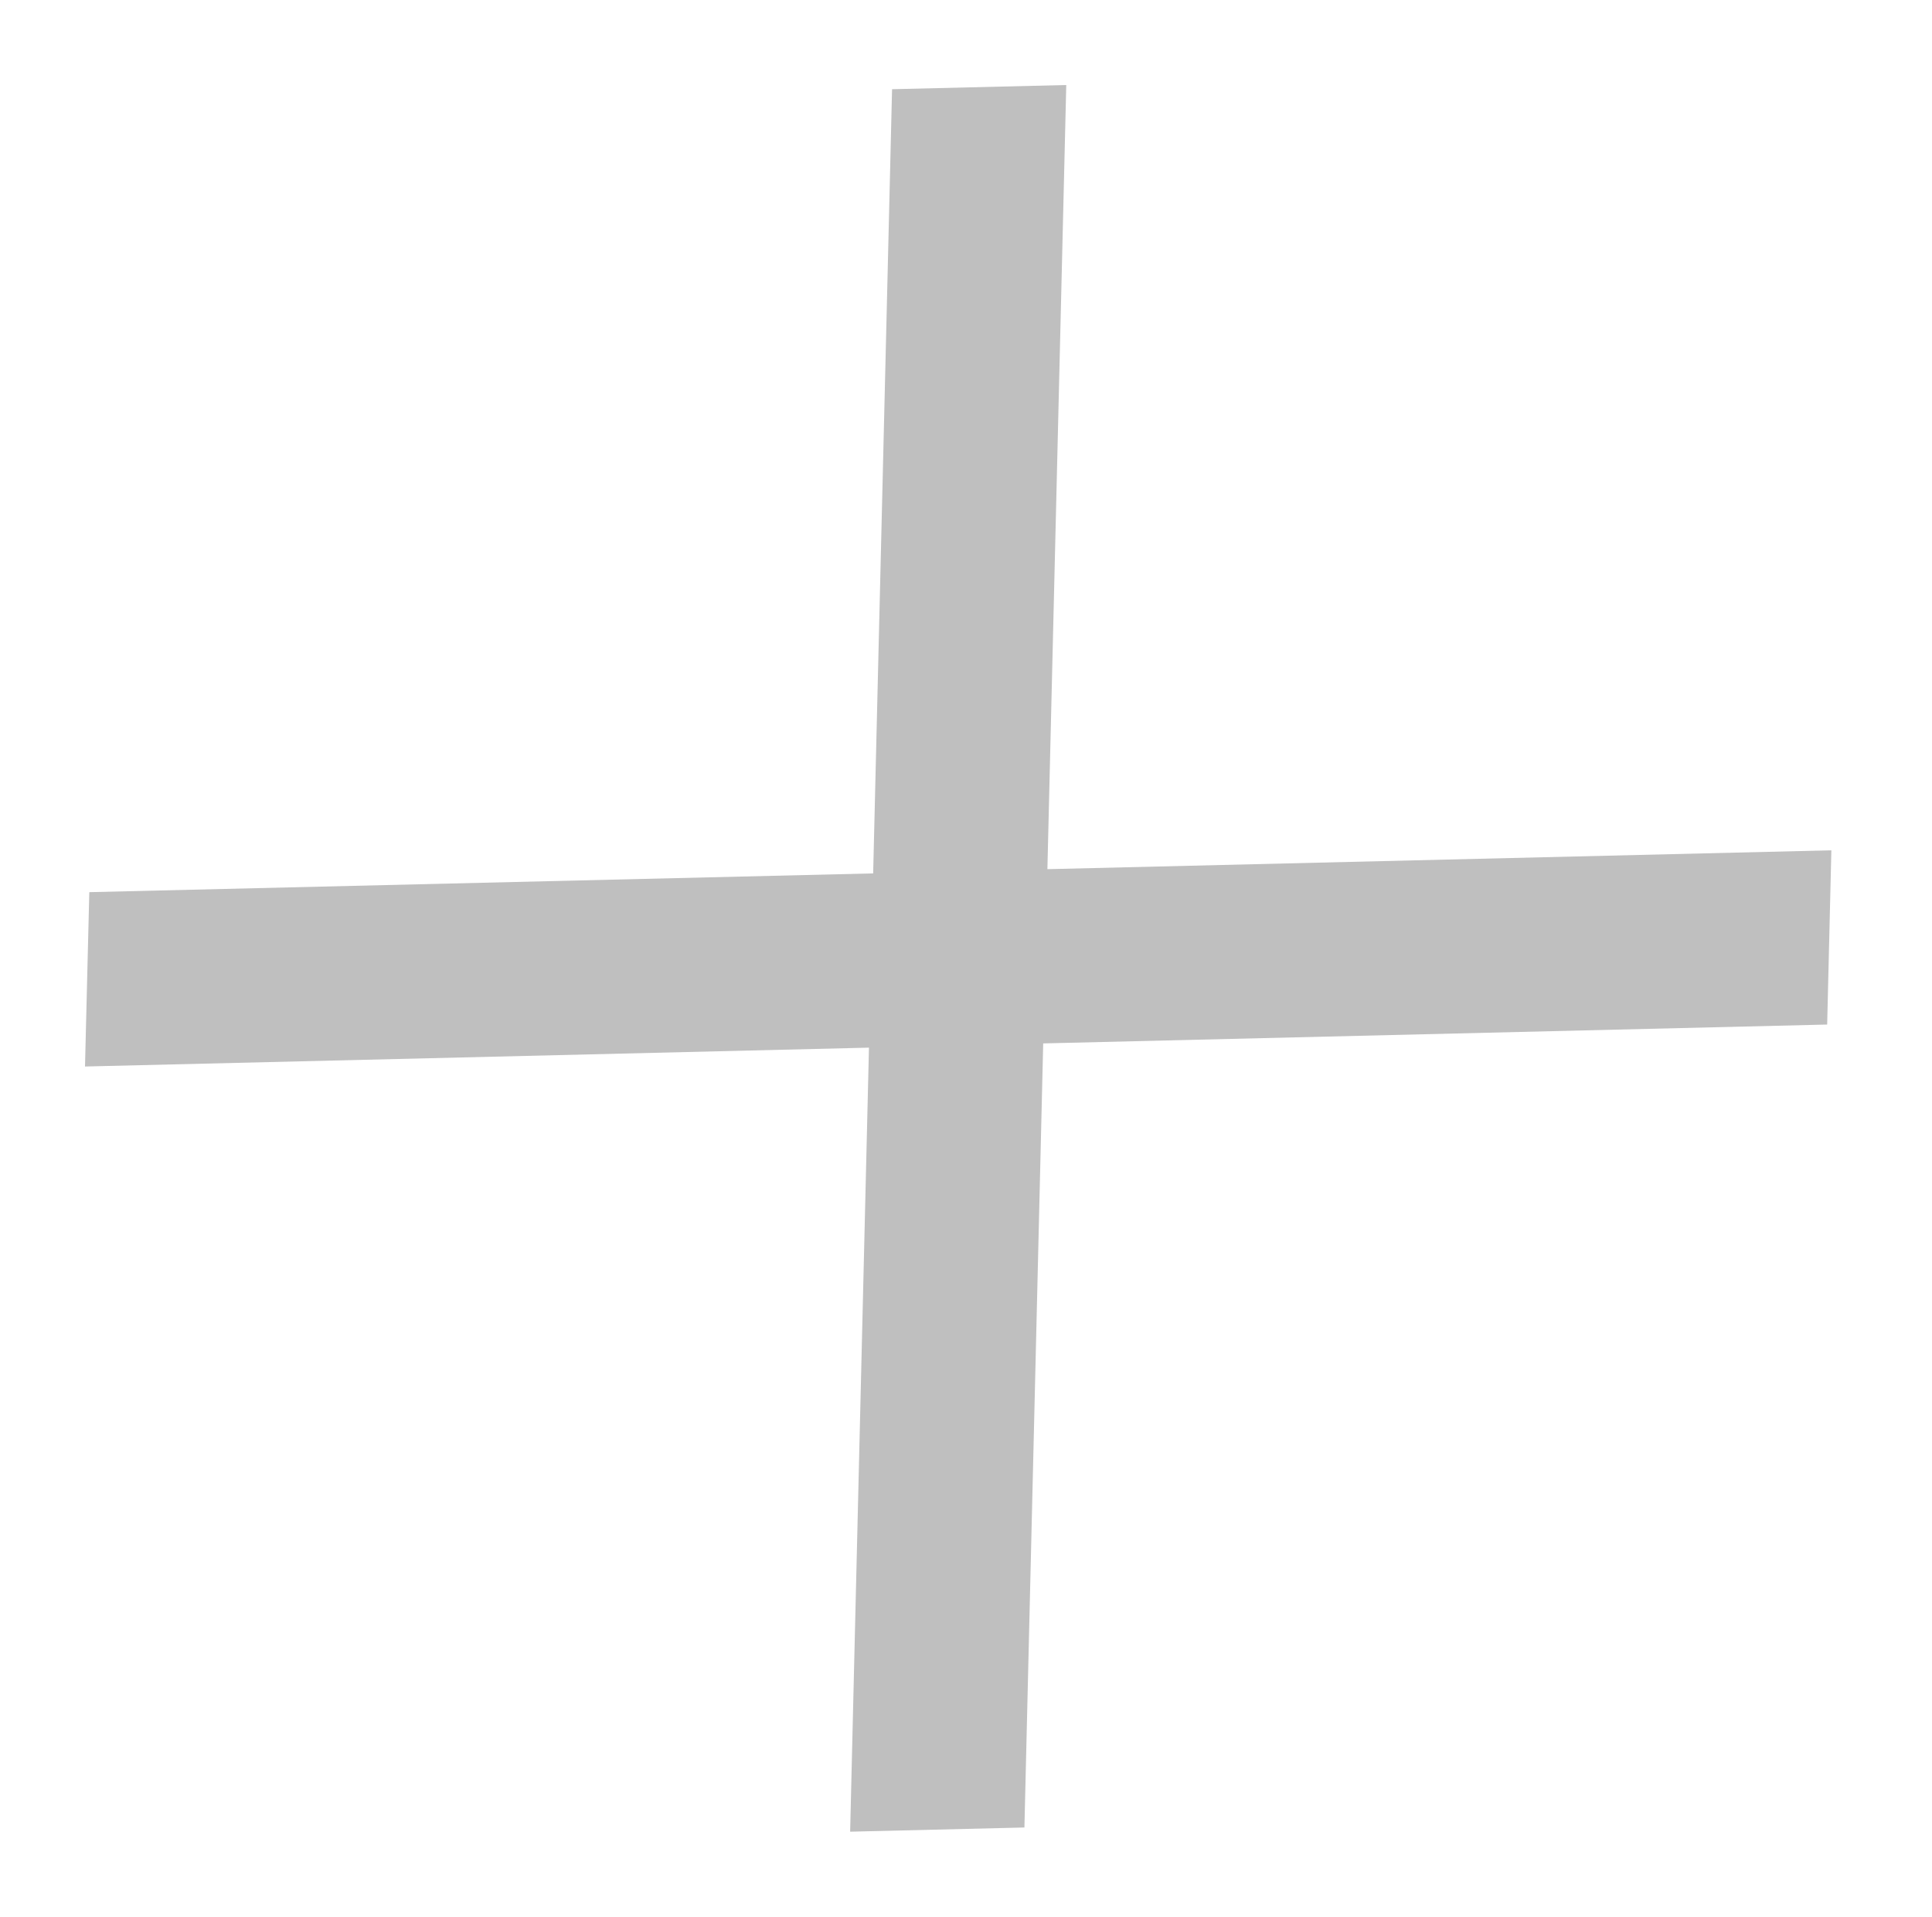 <svg xmlns="http://www.w3.org/2000/svg" width="38.75" height="38.436" viewBox="0 0 38.75 38.436">
  <g id="Component_71_7" data-name="Component 71 – 7" transform="translate(19.681) rotate(45)" opacity="0.451">
    <rect id="Rectangle_1445" data-name="Rectangle 1445" width="26.967" height="26.967" fill="none"/>
    <path id="Union_3" data-name="Union 3" d="M13.262,16.447,2.411,27.833,0,25.3,10.851,13.917,0,2.53,2.411,0,13.262,11.386,24.113,0l2.411,2.53L15.673,13.916,26.524,25.3l-2.412,2.531Z" fill="#707070"/>
  </g>
</svg>
